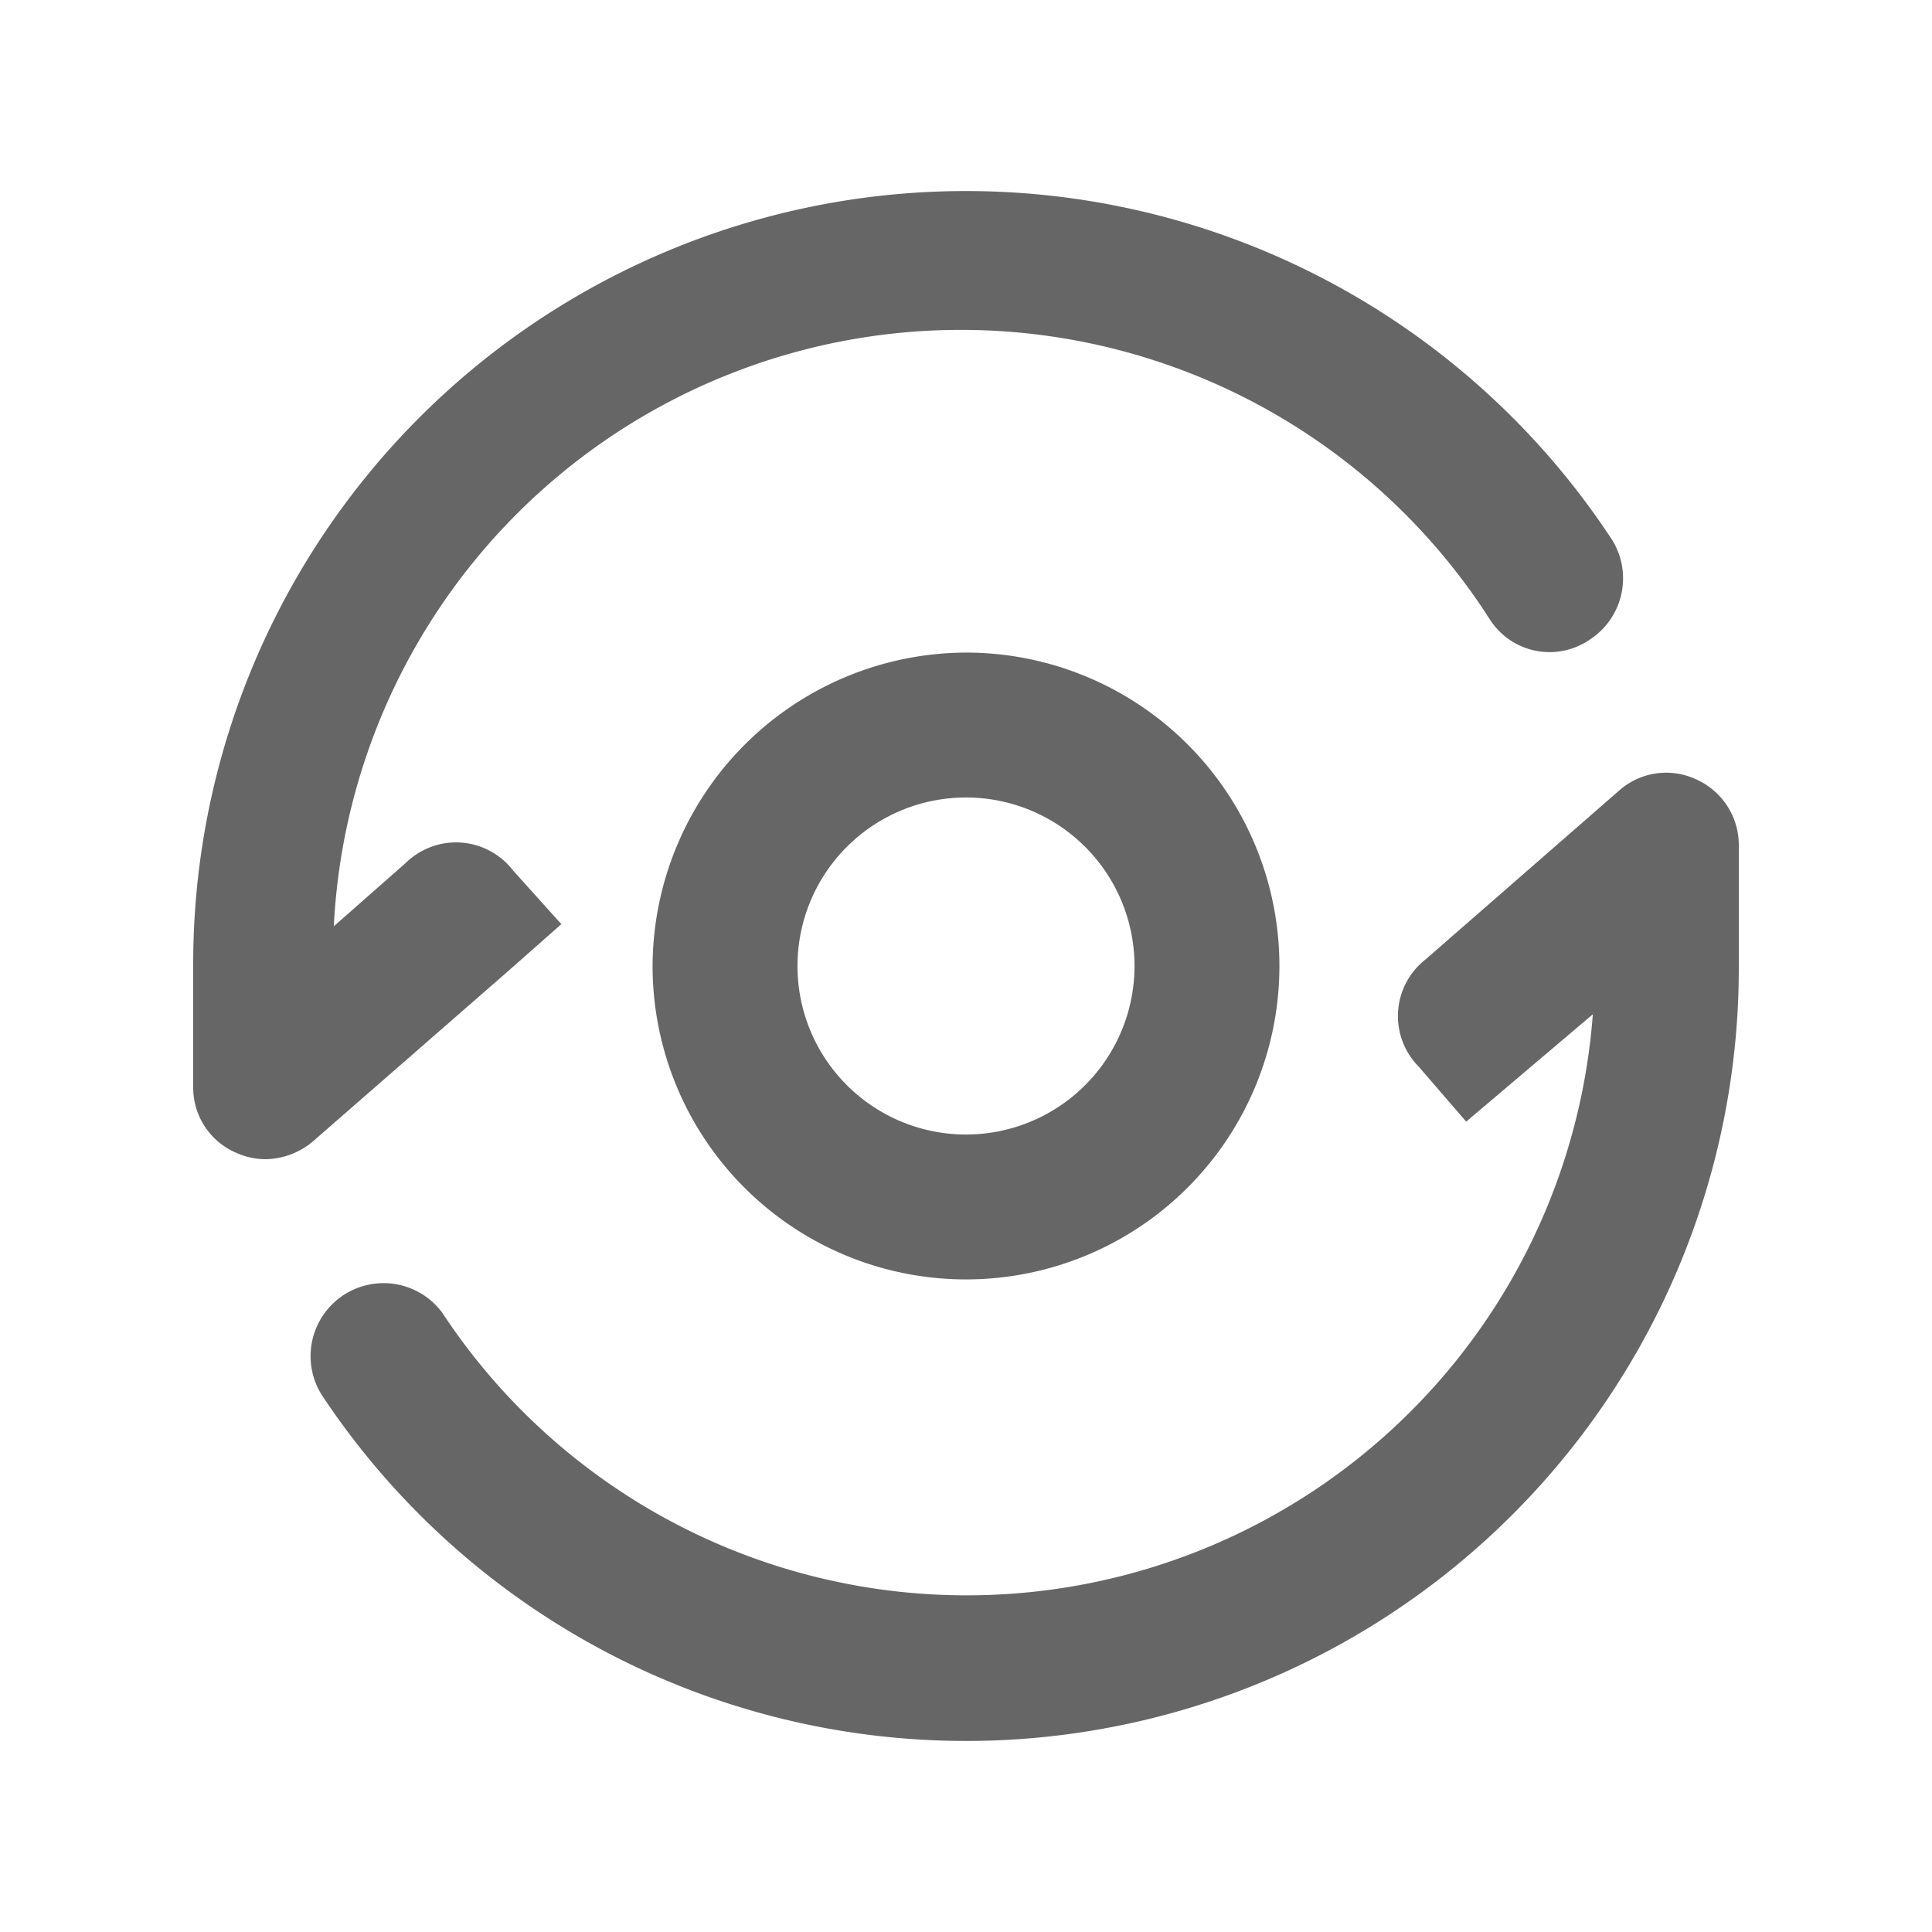 <svg id="Capa_1" data-name="Capa 1" xmlns="http://www.w3.org/2000/svg" viewBox="0 0 18 18"><defs><style type="text/css">.cls-1{opacity:0.6;}.cls-2{fill:none;}</style></defs><title>NewIconsTransactions</title><g class="cls-1"><path d="M4.72,9.06h0l.51-.45-.45-.5a.67.67,0,0,0-1-.07l-.67.59A5.85,5.85,0,0,1,13.88,5.77a.66.66,0,0,0,.93.19A.68.68,0,0,0,15,5,7.2,7.2,0,0,0,1.8,9v1.13a.66.66,0,0,0,.4.61.67.67,0,0,0,.28.06.7.7,0,0,0,.44-.17Z"/><path d="M6.08,9A2.92,2.92,0,1,0,9,6.08,2.93,2.93,0,0,0,6.08,9Zm4.49,0A1.57,1.57,0,1,1,9,7.43,1.57,1.57,0,0,1,10.57,9Z"/><path d="M15.8,7.26a.66.66,0,0,0-.72.11l-1.8,1.57a.67.67,0,0,0-.06,1l.44.51,1.18-1A5.85,5.85,0,0,1,4.12,12.23.68.68,0,0,0,3,13,7.2,7.2,0,0,0,16.2,9V7.88A.67.67,0,0,0,15.8,7.26Z"/><rect class="cls-2" width="18" height="18"/></g></svg>